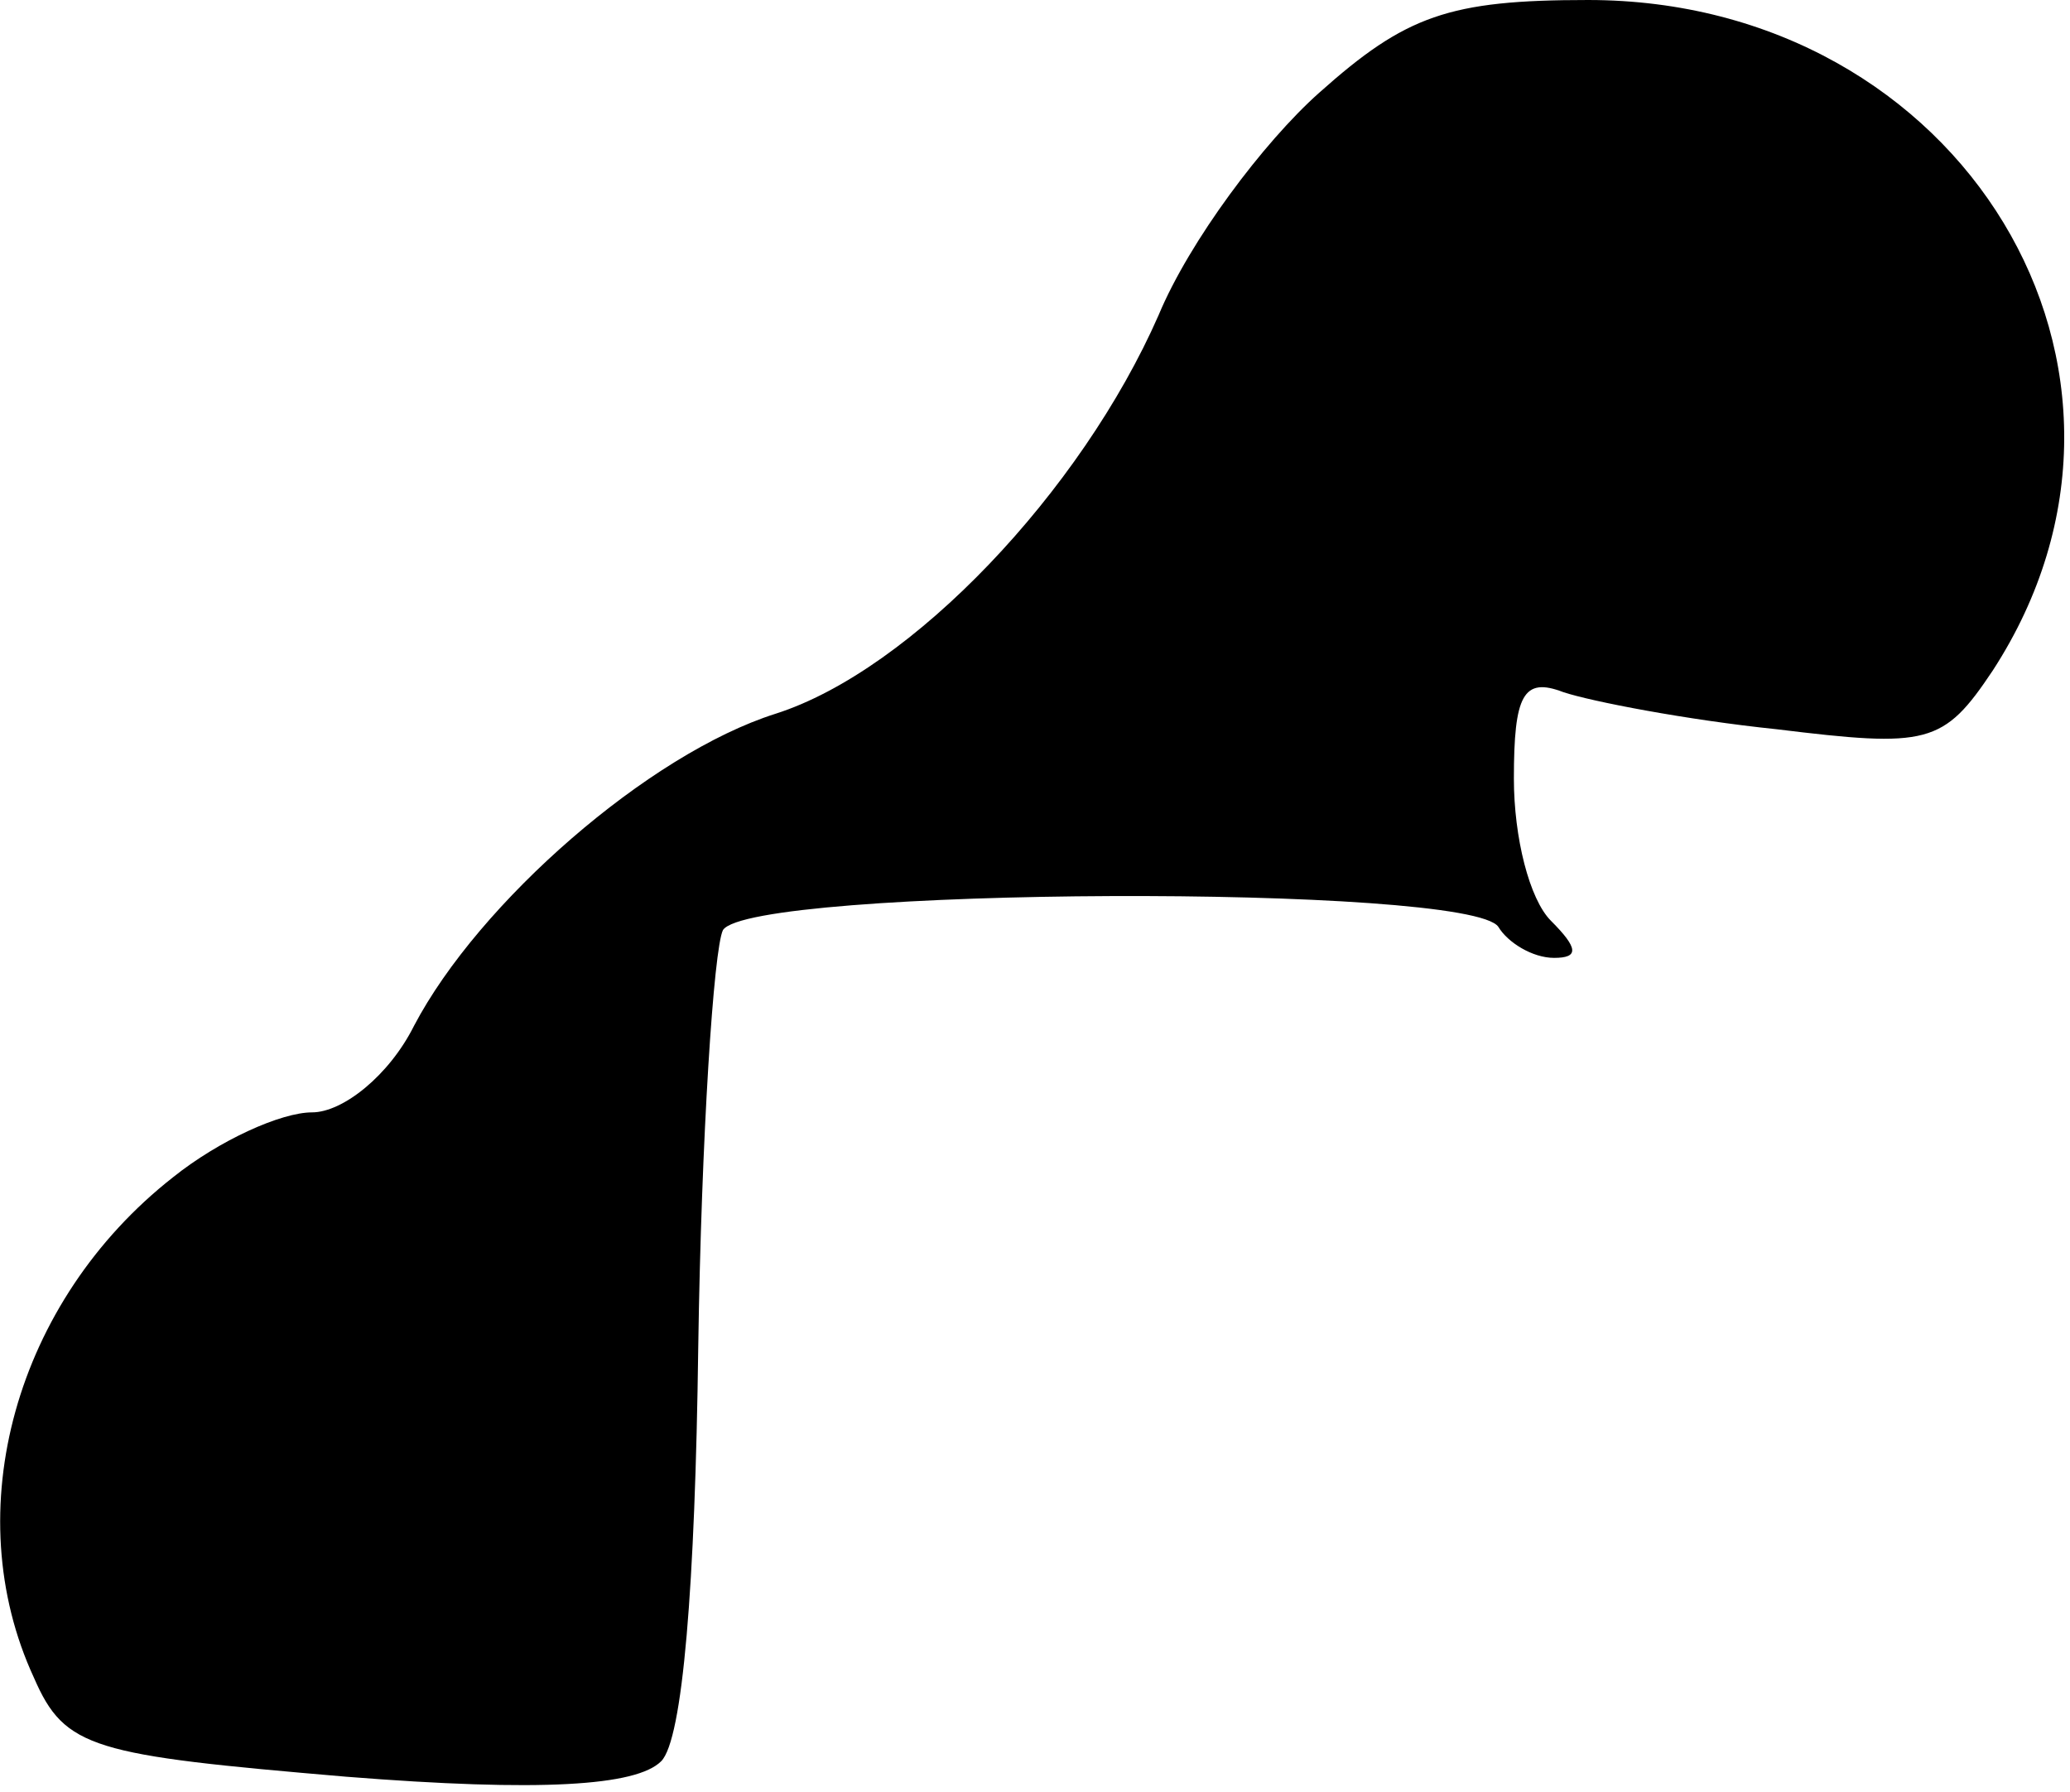 <?xml version="1.0" standalone="no"?>
<!DOCTYPE svg PUBLIC "-//W3C//DTD SVG 20010904//EN"
 "http://www.w3.org/TR/2001/REC-SVG-20010904/DTD/svg10.dtd">
<svg version="1.0" xmlns="http://www.w3.org/2000/svg"
 width="67pt" height="58pt" viewBox="0 0 67 58"
 preserveAspectRatio="xMidYMid meet">
<g transform="translate(0,58) scale(0.1,-0.1)"
fill="#000000" stroke="none">
<path fill="#000000" stroke="none" d="M427 550 c-18 -16 -42 -48 -52 -72 -25
-57 -80 -115 -124 -129 -41 -13 -96 -61 -117 -101 -8 -16 -23 -28 -33 -28 -10
0 -30 -9 -45 -21 -51 -40 -70 -108 -45 -162 10 -23 19 -25 101 -32 63 -5 94
-3 102 5 7 7 11 57 12 134 1 68 5 129 8 135 9 14 242 15 251 1 3 -5 11 -10 18
-10 8 0 8 3 -1 12 -7 7 -12 27 -12 46 0 27 3 33 16 28 9 -3 40 -9 69 -12 49
-6 54 -5 70 19 63 97 -10 217 -131 217 -45 0 -59 -5 -87 -30z"/>
</g>
</svg>
